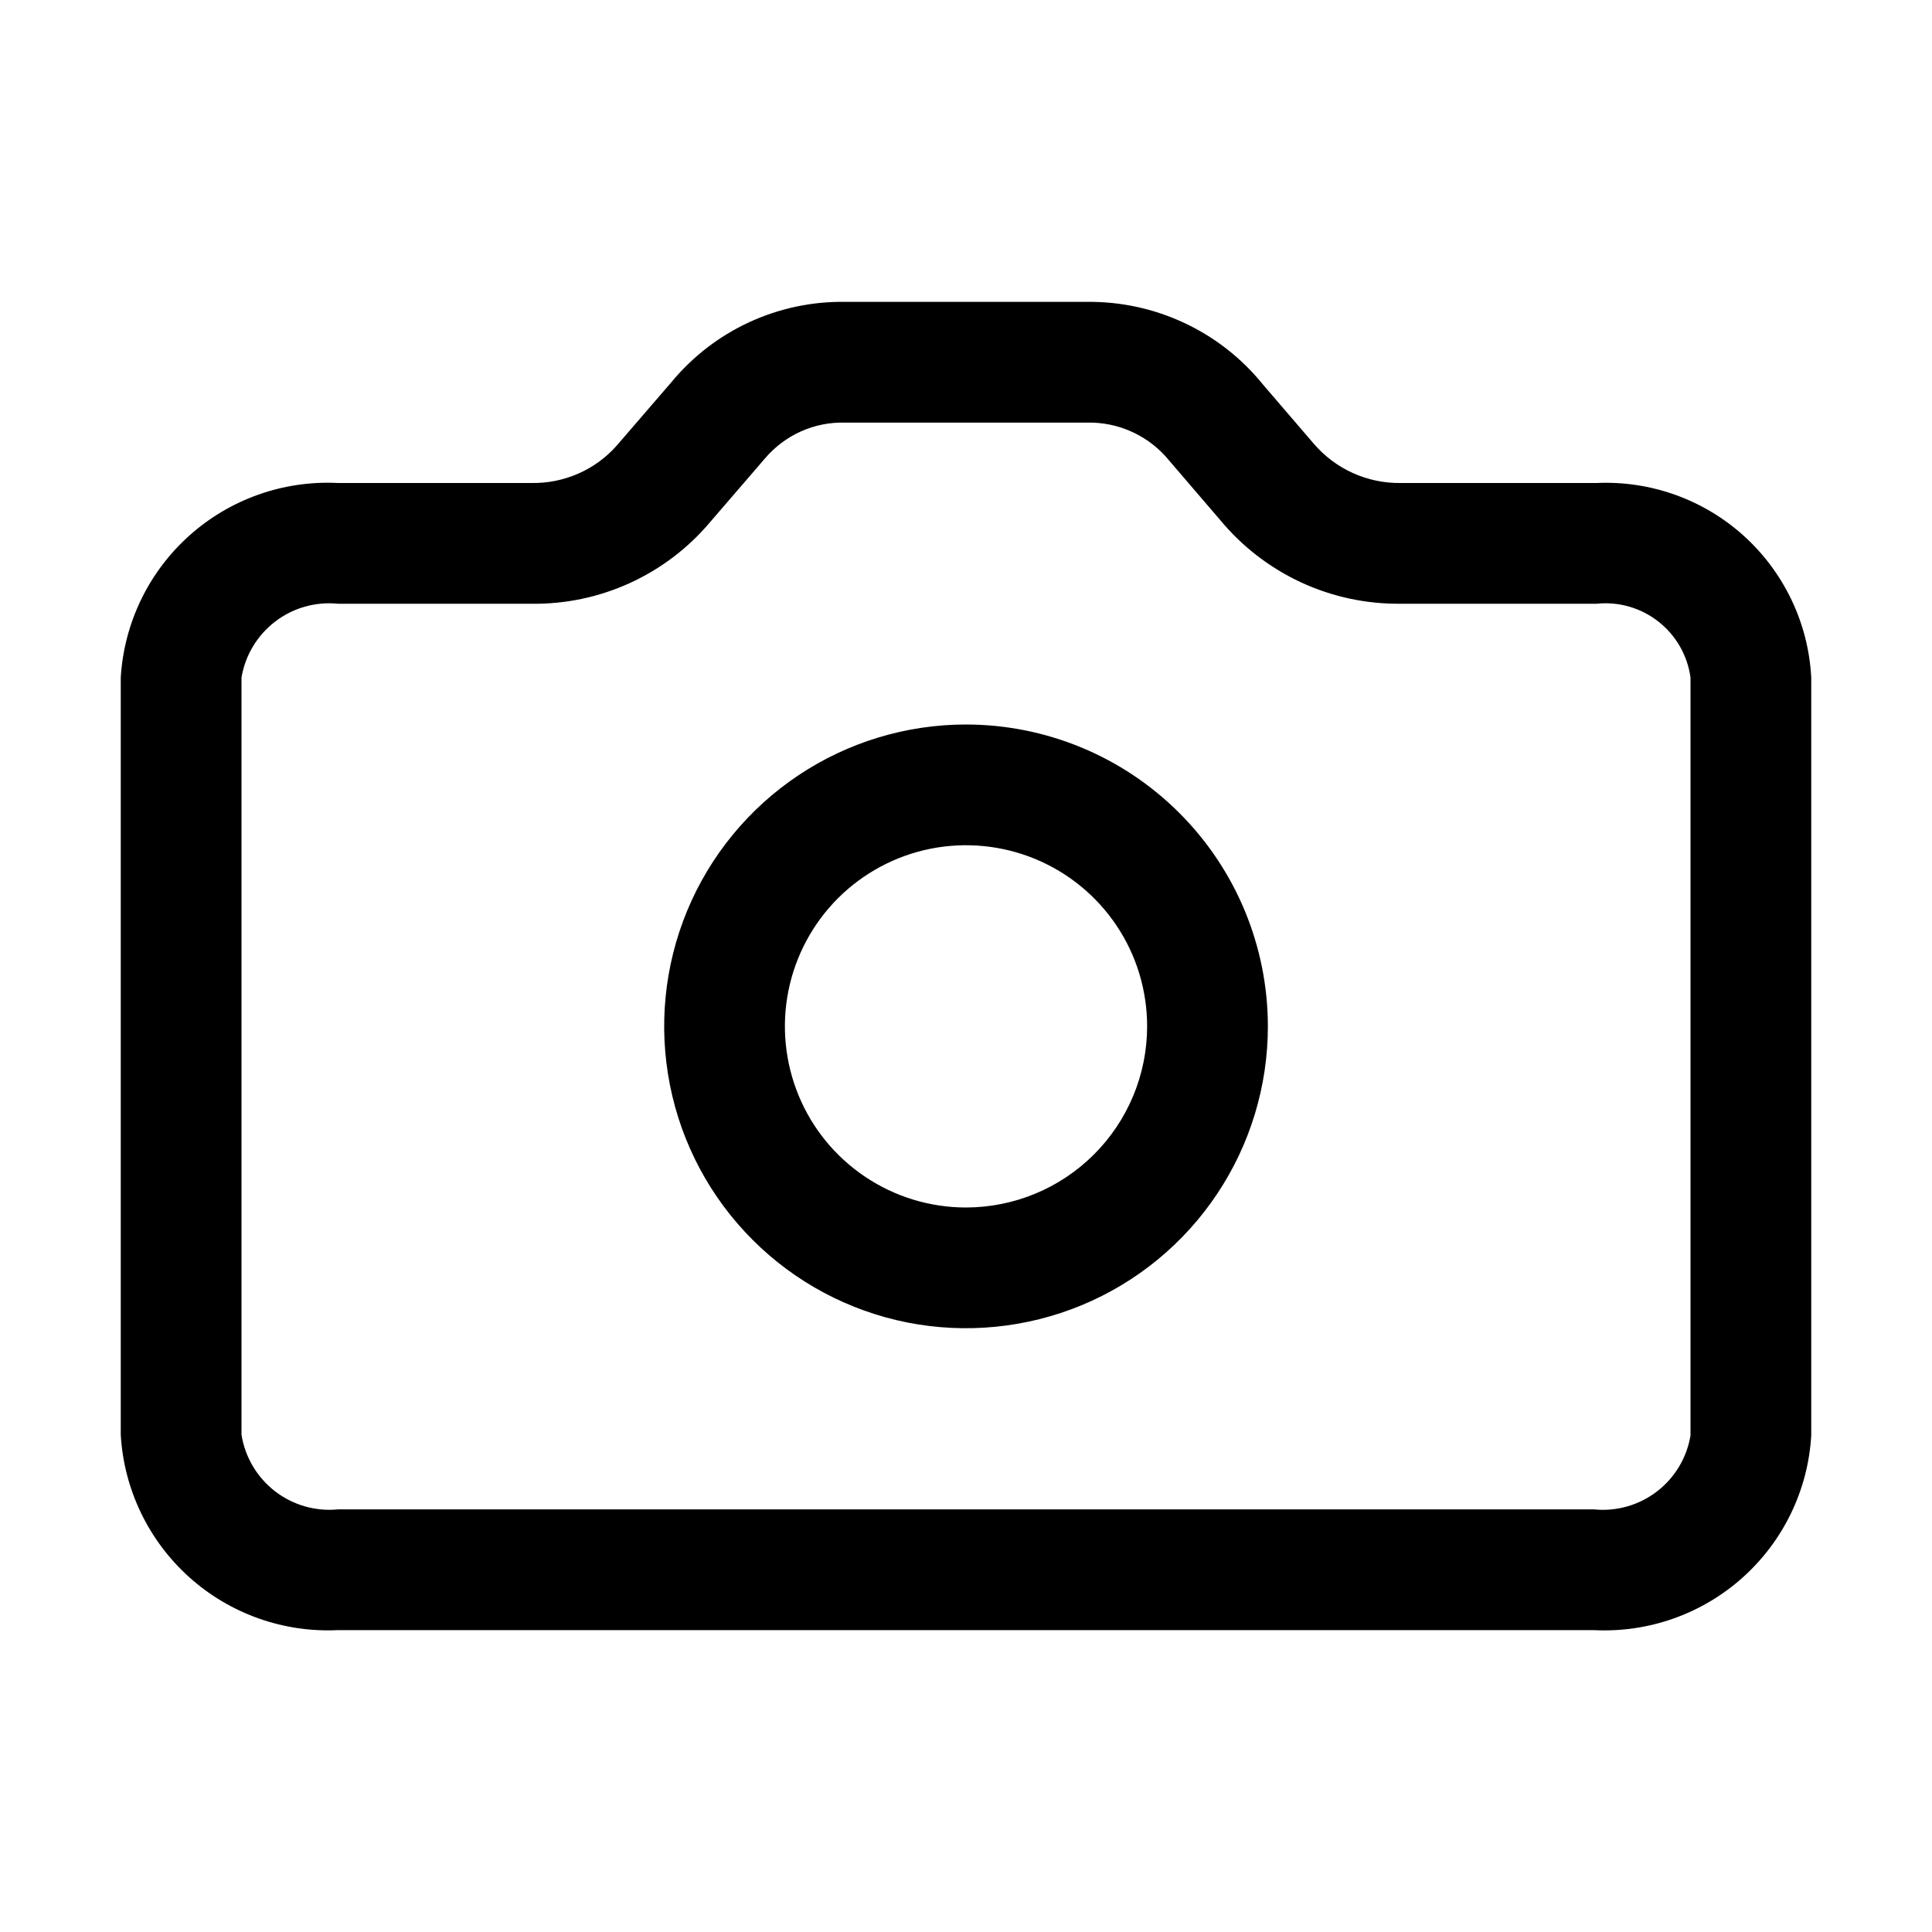 <svg width="32" height="32" viewBox="0 0 32 32" fill="none" xmlns="http://www.w3.org/2000/svg">
<path d="M26.443 8H23.2C22.927 8.004 22.656 7.947 22.407 7.835C22.159 7.722 21.938 7.557 21.76 7.349L20.92 6.371C20.569 5.936 20.124 5.587 19.618 5.35C19.112 5.112 18.559 4.993 18 5H14C13.451 4.991 12.907 5.107 12.409 5.337C11.91 5.567 11.47 5.907 11.12 6.331L10.209 7.387C10.032 7.585 9.815 7.742 9.572 7.847C9.328 7.953 9.065 8.005 8.8 8H5.6C4.696 7.954 3.811 8.267 3.137 8.87C2.462 9.474 2.054 10.32 2 11.223V23.764C2.052 24.669 2.46 25.517 3.134 26.123C3.808 26.729 4.695 27.044 5.6 27H26.4C27.304 27.046 28.189 26.733 28.864 26.129C29.538 25.525 29.947 24.68 30 23.776V11.223C29.953 10.325 29.552 9.482 28.886 8.878C28.219 8.274 27.341 7.959 26.443 8ZM28 23.776C27.939 24.145 27.74 24.477 27.442 24.705C27.145 24.932 26.772 25.038 26.4 25H5.6C5.226 25.037 4.852 24.929 4.555 24.7C4.258 24.47 4.059 24.135 4 23.764V11.223C4.061 10.854 4.261 10.522 4.558 10.295C4.855 10.067 5.228 9.962 5.6 10H8.8C9.362 10.008 9.919 9.891 10.43 9.658C10.941 9.425 11.395 9.082 11.757 8.653L12.667 7.597C12.83 7.404 13.035 7.249 13.265 7.146C13.496 7.042 13.748 6.992 14 7H18C18.262 6.993 18.522 7.047 18.759 7.157C18.997 7.267 19.206 7.431 19.37 7.634L20.209 8.612C20.573 9.052 21.03 9.404 21.547 9.645C22.065 9.885 22.629 10.006 23.2 10H26.443C26.811 9.961 27.179 10.068 27.469 10.296C27.76 10.524 27.951 10.857 28 11.223L28 23.776Z" fill="black"/>
<path d="M16 12C15.011 12 14.045 12.293 13.223 12.842C12.4 13.392 11.759 14.173 11.381 15.086C11.003 16 10.904 17.005 11.097 17.975C11.289 18.945 11.766 19.836 12.465 20.535C13.164 21.235 14.055 21.711 15.025 21.904C15.995 22.096 17 21.997 17.914 21.619C18.828 21.241 19.608 20.6 20.158 19.777C20.707 18.955 21 17.989 21 17C20.999 15.674 20.472 14.403 19.534 13.466C18.597 12.528 17.326 12.001 16 12ZM16 20C15.407 20 14.827 19.824 14.334 19.494C13.84 19.164 13.456 18.696 13.229 18.148C13.002 17.599 12.942 16.996 13.058 16.414C13.174 15.832 13.46 15.298 13.879 14.878C14.299 14.459 14.833 14.173 15.415 14.057C15.997 13.942 16.6 14.001 17.148 14.228C17.697 14.455 18.165 14.84 18.495 15.333C18.825 15.826 19 16.406 19 17C19 17.795 18.683 18.558 18.121 19.12C17.558 19.683 16.796 19.999 16 20Z" fill="black"/>
</svg>
